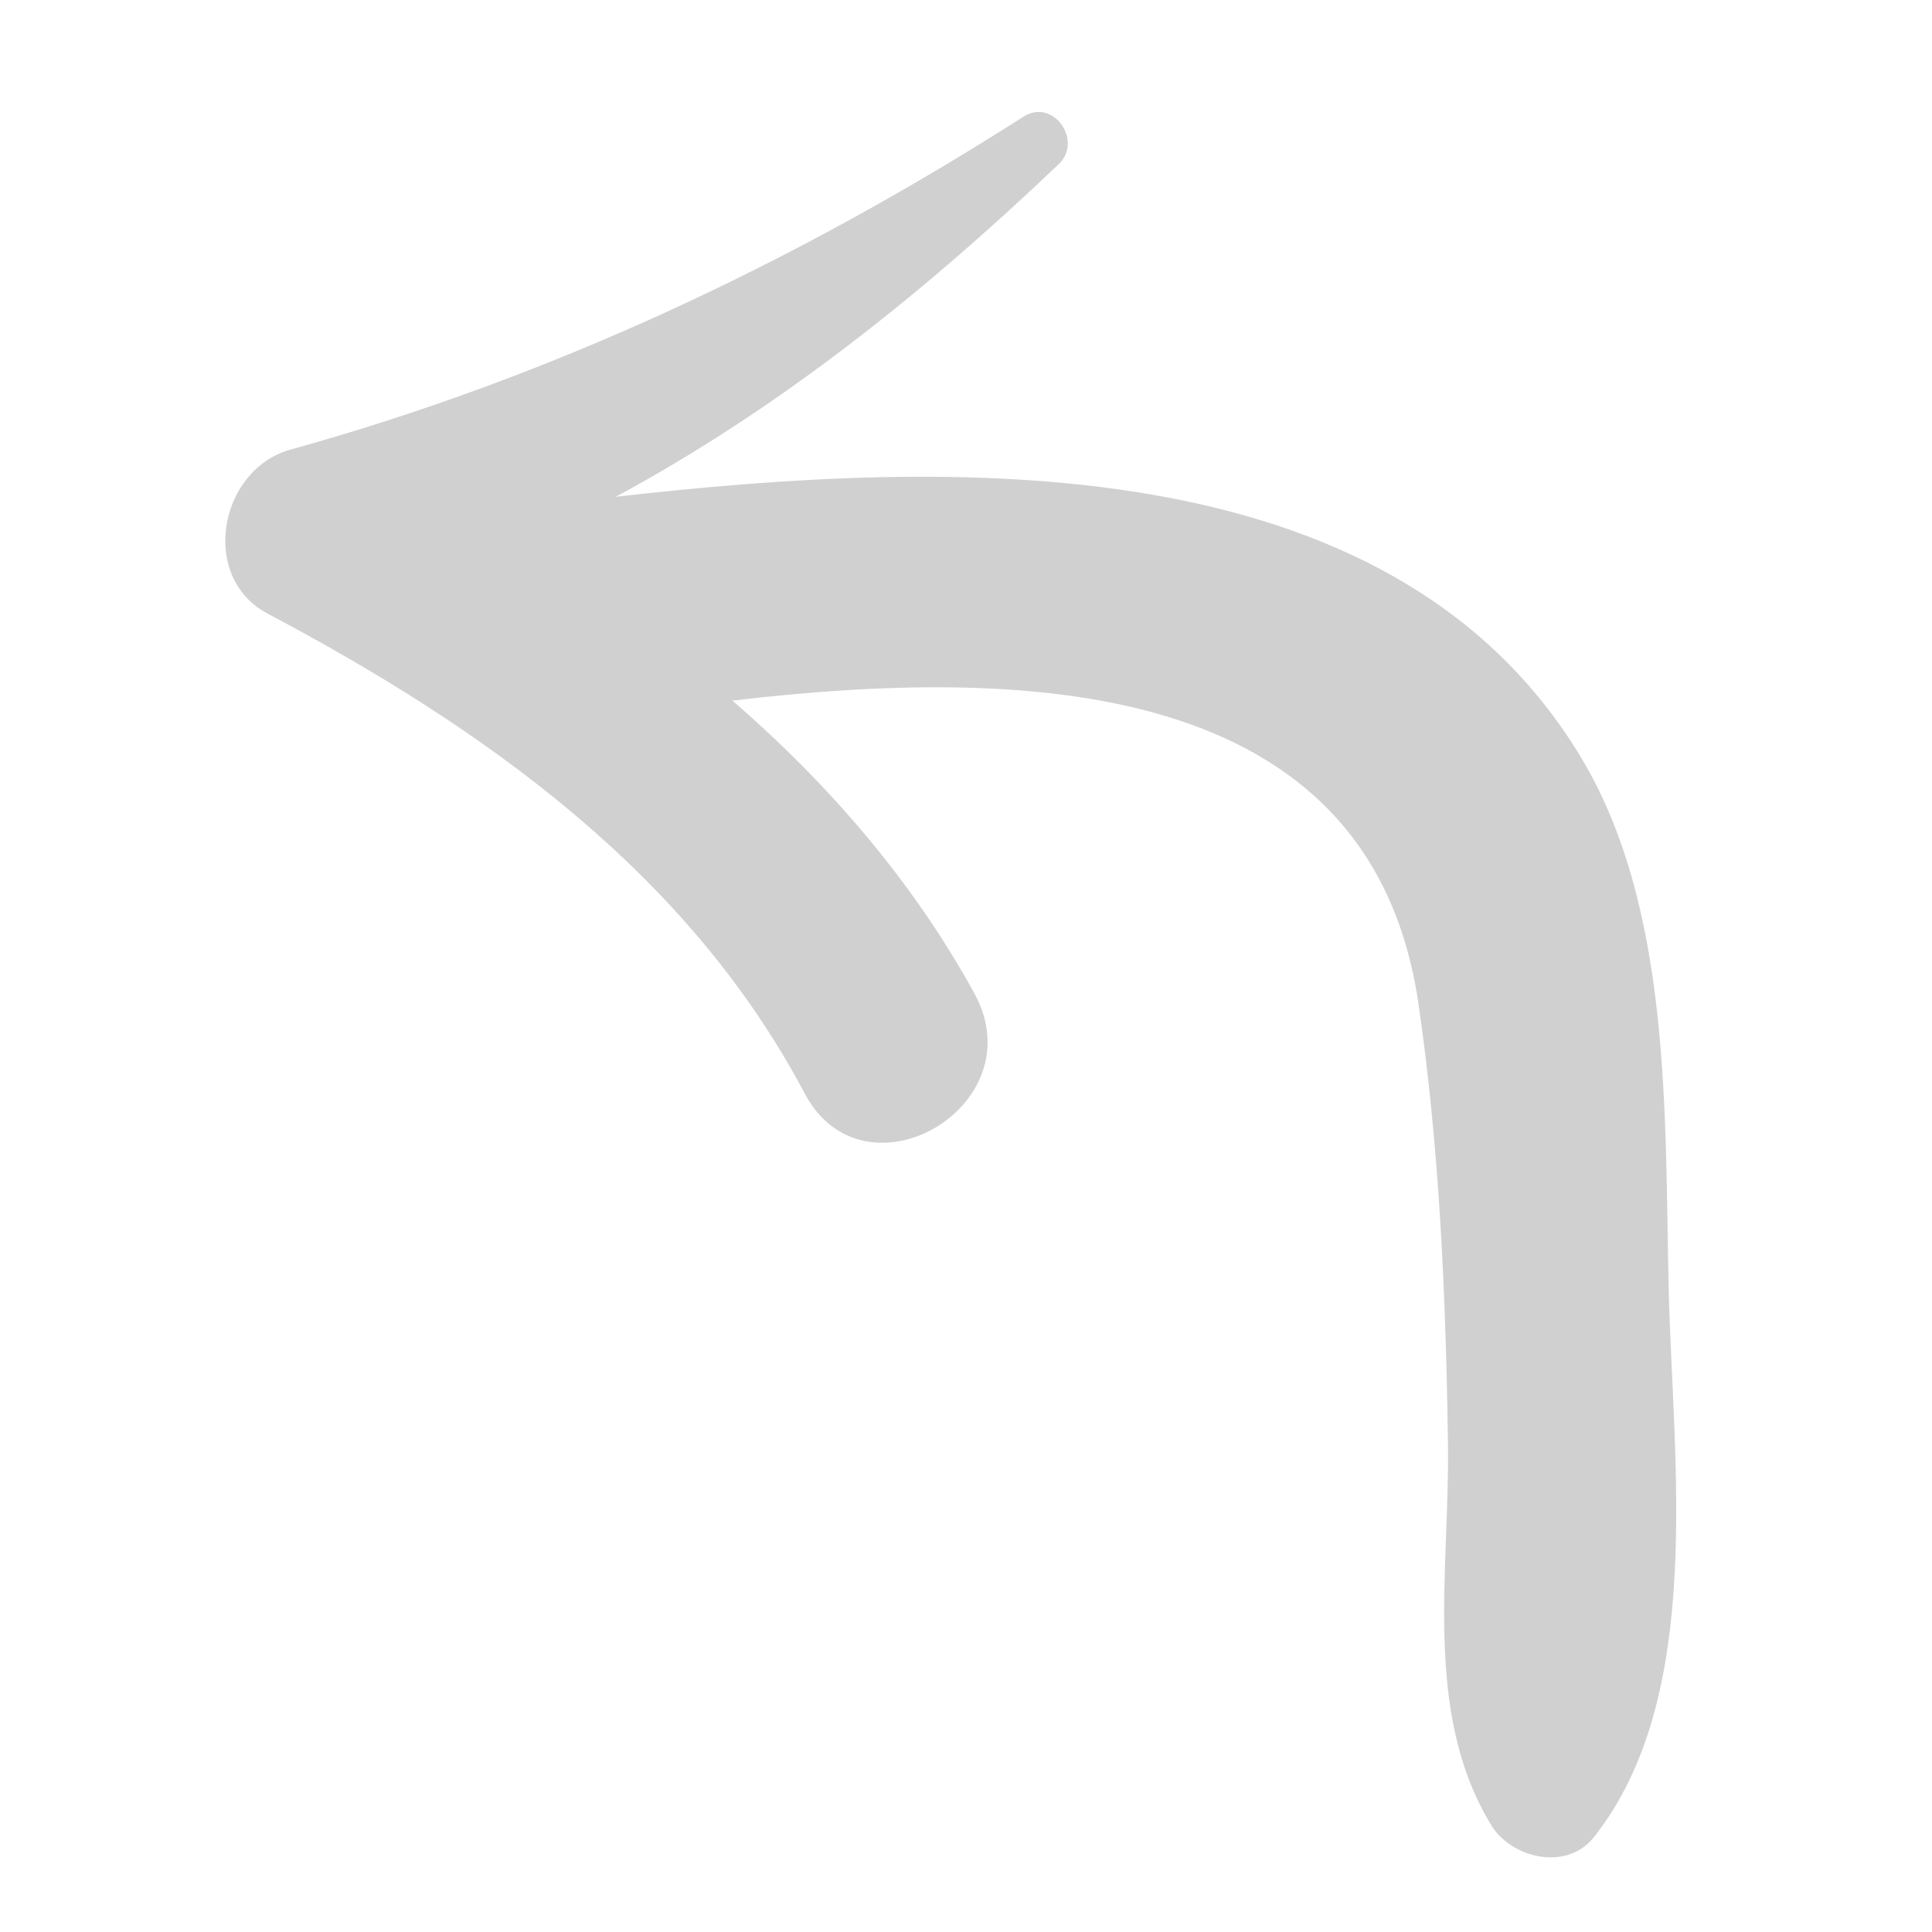 <?xml version="1.0" ?>

<!-- Uploaded to: SVG Repo, www.svgrepo.com, Generator: SVG Repo Mixer Tools -->
<svg width="800px" height="800px" viewBox="0 0 91 91" id="Layer_1" version="1.1" xml:space="preserve" xmlns="http://www.w3.org/2000/svg" xmlns:xlink="http://www.w3.org/1999/xlink">

<style type="text/css">
	.st0{fill:#d0d0d0;}
</style>

<g>

<path fill="#d0d0d0" class="st0" d="M12.6,28.9c10.2,5.4,19.8,12.2,25.3,22.6c2.8,5.3,10.9,0.6,8-4.7C43,41.5,39,36.9,34.5,33   c13.6-1.6,30-1.2,32.3,14.2c1,6.8,1.3,13.8,1.4,20.7c0.1,6-1.2,12.7,2,18c0.9,1.6,3.6,2.3,4.9,0.6c5.2-6.6,3.7-17.6,3.5-25.7   c-0.2-8.1,0.2-18.2-4.3-25.4c-9-14.5-29.5-13.8-45.3-12c7.6-4.1,14.4-9.5,20.9-15.7c1.1-1.1-0.3-3.1-1.7-2.2   c-10.8,6.9-22.3,12.3-34.6,15.7C10.3,22.2,9.4,27.2,12.6,28.9z"/>

</g>

</svg>